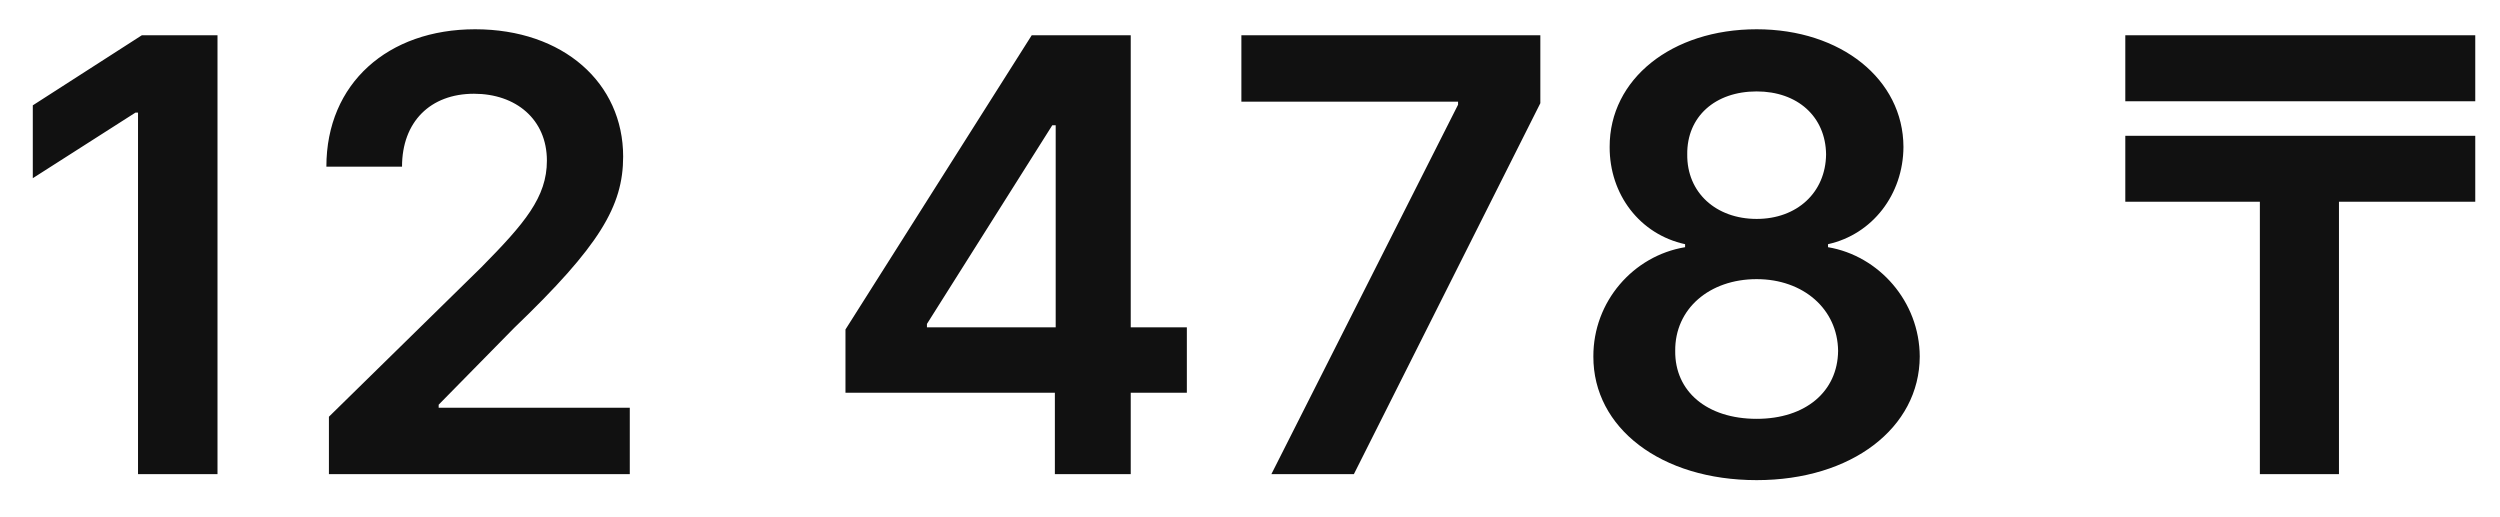 <svg width="58" height="12" viewBox="0 0 58 12" fill="none" xmlns="http://www.w3.org/2000/svg">
<path d="M5.046 0.818H3.291L0.761 2.444V4.134L3.142 2.613H3.202V11H5.046V0.818ZM7.631 11H14.611V9.459H10.177V9.389L11.932 7.604C13.911 5.705 14.457 4.781 14.457 3.632C14.457 1.927 13.07 0.679 11.022 0.679C9.004 0.679 7.572 1.932 7.572 3.866H9.327C9.327 2.827 9.983 2.175 10.997 2.175C11.967 2.175 12.688 2.767 12.688 3.727C12.688 4.577 12.171 5.183 11.166 6.202L7.631 9.668V11ZM19.615 9.111H24.473V11H26.233V9.111H27.535V7.594H26.233V0.818H23.936L19.615 7.644V9.111ZM24.492 7.594H21.505V7.515L24.413 2.906H24.492V7.594ZM29.496 11H31.41L35.736 2.394V0.818H28.8V2.359H33.827V2.429L29.496 11ZM40.755 11.139C42.957 11.139 44.533 9.926 44.538 8.271C44.533 6.998 43.593 5.934 42.41 5.735V5.665C43.439 5.437 44.155 4.512 44.16 3.408C44.155 1.842 42.713 0.679 40.755 0.679C38.781 0.679 37.339 1.837 37.344 3.408C37.339 4.512 38.045 5.437 39.094 5.665V5.735C37.891 5.934 36.961 6.998 36.966 8.271C36.961 9.926 38.532 11.139 40.755 11.139ZM40.755 9.717C39.601 9.717 38.855 9.081 38.865 8.141C38.855 7.167 39.656 6.476 40.755 6.476C41.838 6.476 42.634 7.172 42.644 8.141C42.634 9.081 41.893 9.717 40.755 9.717ZM40.755 5.079C39.81 5.079 39.134 4.467 39.144 3.582C39.134 2.707 39.79 2.121 40.755 2.121C41.704 2.121 42.355 2.707 42.365 3.582C42.355 4.472 41.684 5.079 40.755 5.079ZM57.426 3.15H49.307V4.681H52.429V11H54.264V4.681H57.426V3.15ZM57.426 0.818H49.307V2.349H57.426V0.818Z" fill="#111111"/>
</svg>
